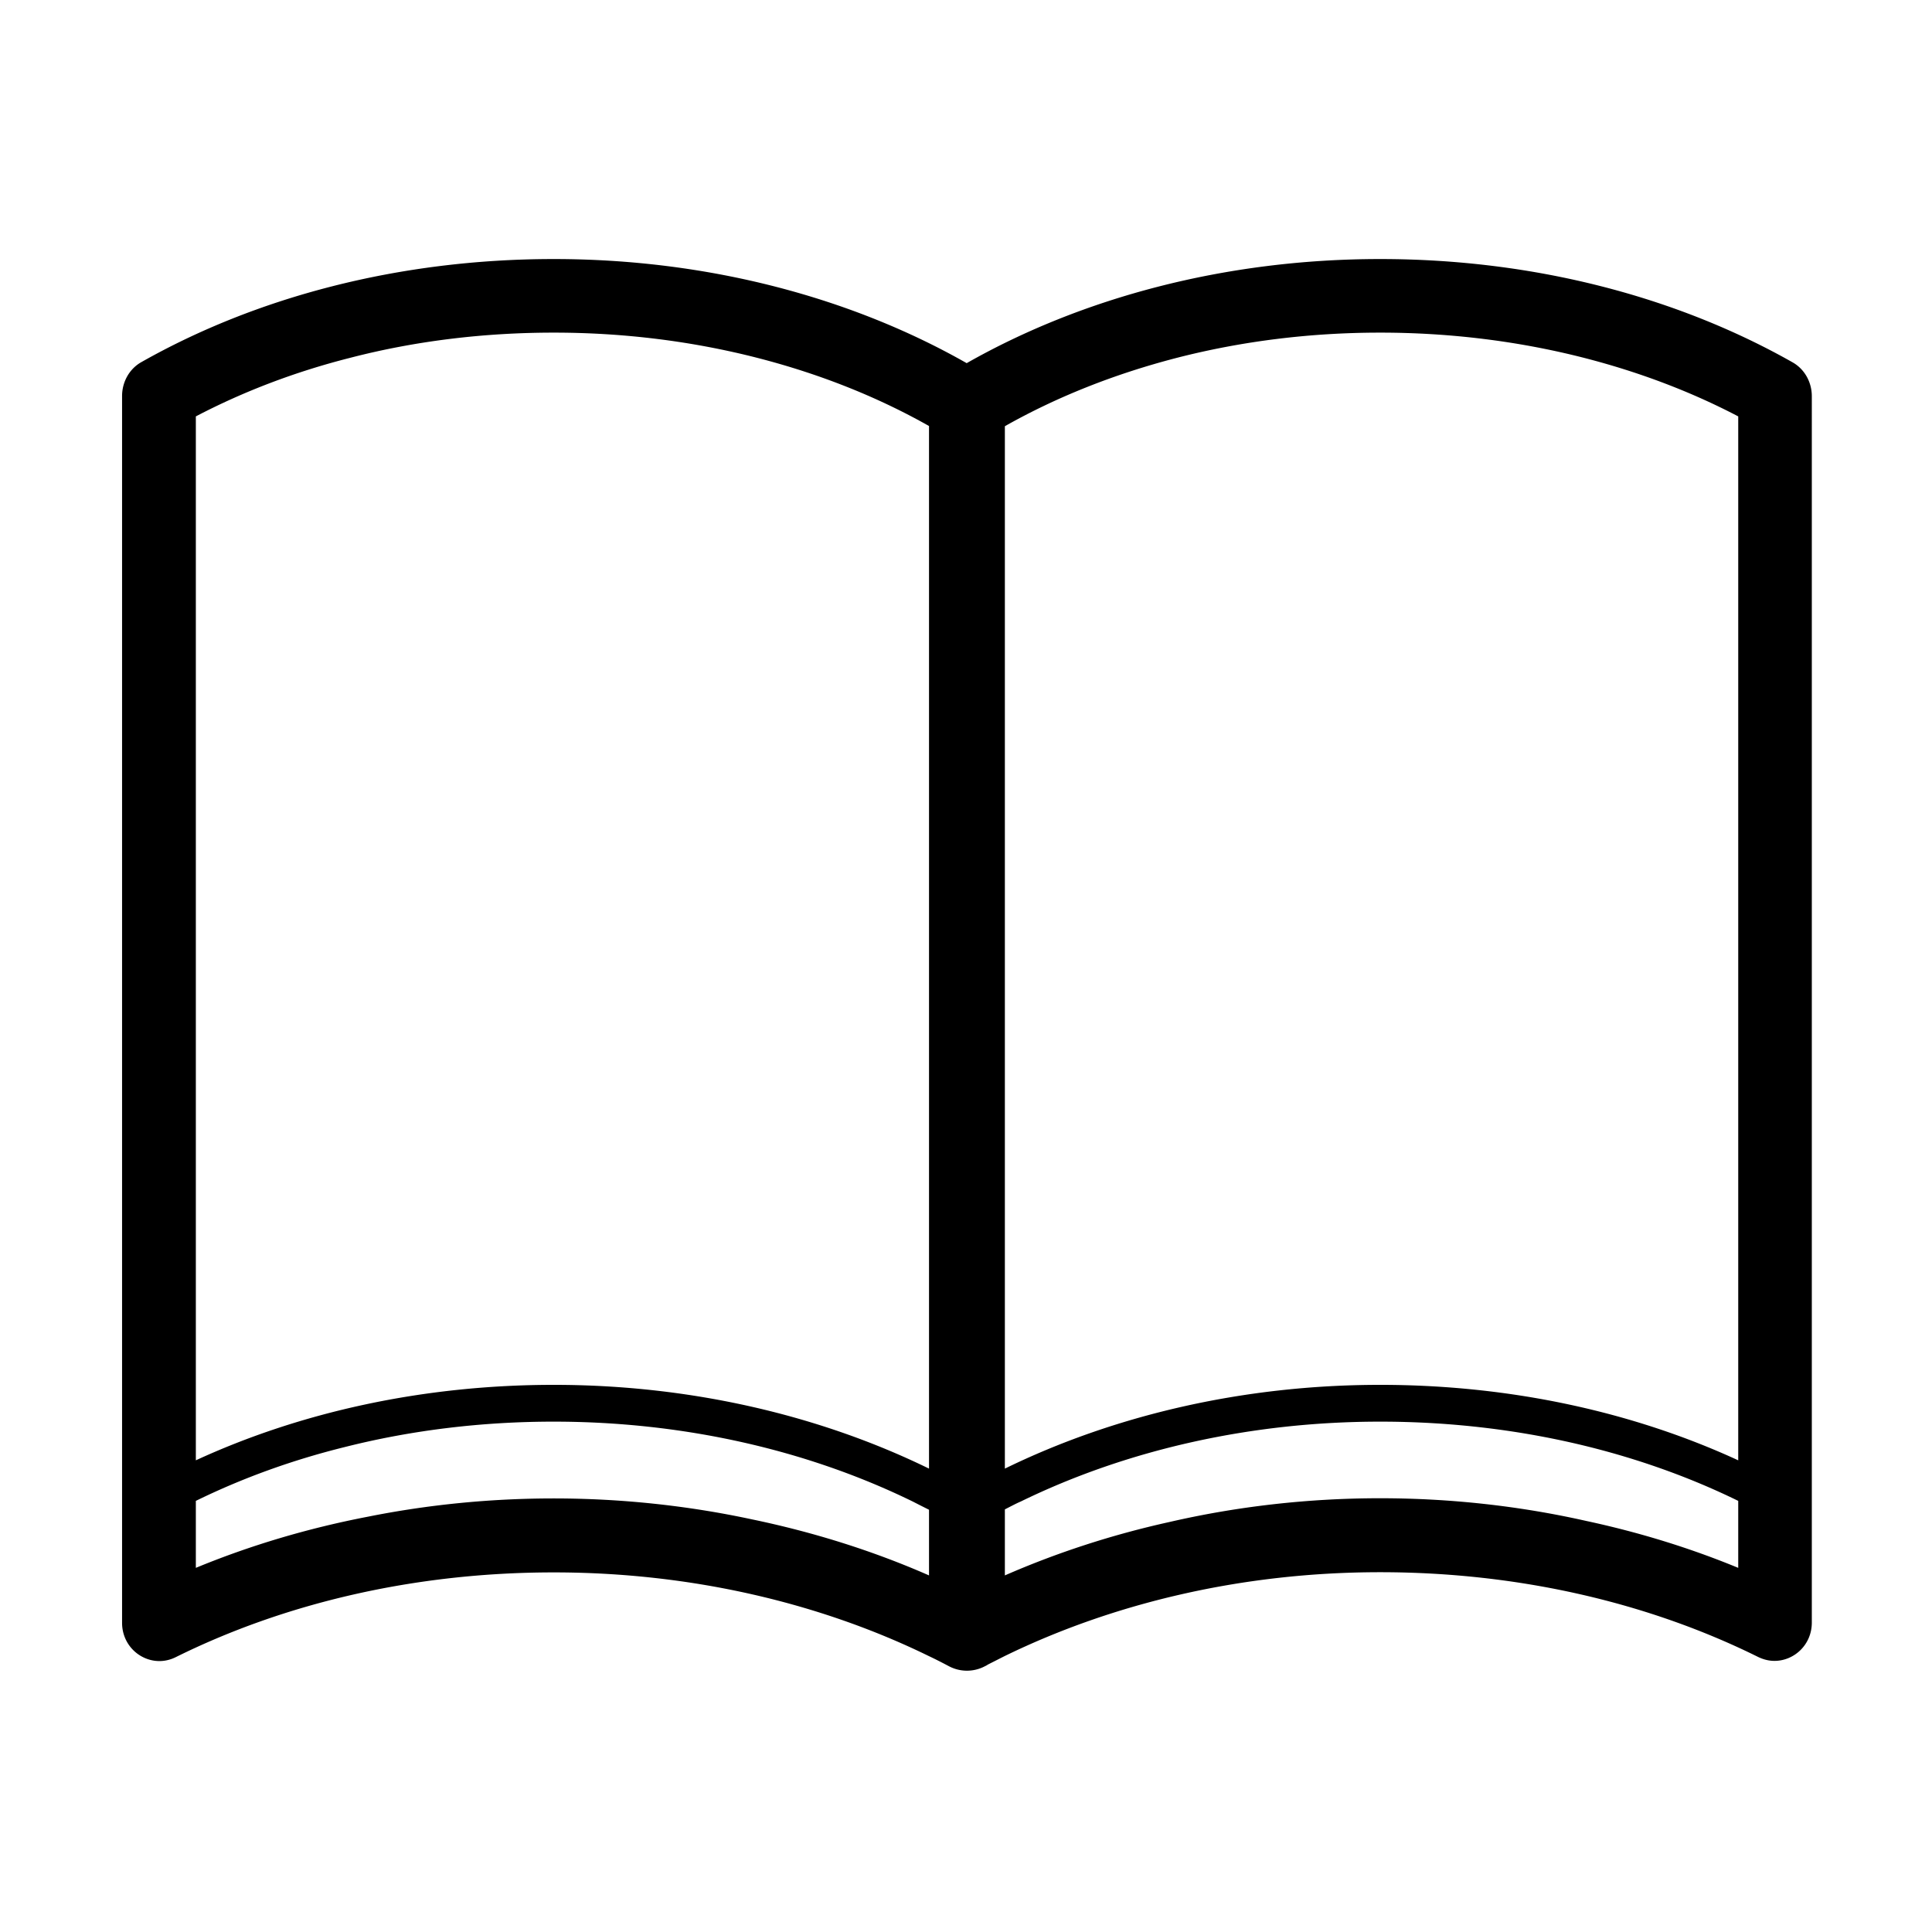 <svg t="1724927015165" class="icon" viewBox="0 0 1024 1024" version="1.1" xmlns="http://www.w3.org/2000/svg" p-id="1882" width="200" height="200"><path d="M950.2 192.1c-60.7-34.4-136.4-54.8-218.7-54.8-82.4 0-158.4 20.7-219 55.1 0 0-0.1 0-0.1 0.1-60.6-34.5-136.6-55.2-218.9-55.2-82.3 0-158 20.3-218.7 54.7-6.3 3.6-10.1 10.5-10.1 17.9v650.2c0 11.8 9.4 20.3 19.8 20.3 2.9 0 5.9-0.7 8.7-2.1 57.3-28.4 126.1-44.9 200.3-44.9 73.5 0 141.9 16.5 198.9 44.4 3.6 1.7 7.1 3.5 10.5 5.3a20.39 20.39 0 0 0 19.2 0c0.1 0 0.1-0.1 0.2-0.1 0.5-0.2 0.9-0.5 1.4-0.8 3-1.5 5.9-3 8.9-4.5 57-27.8 125.4-44.4 198.9-44.4 74.2 0 143 16.5 200.3 44.9 2.9 1.4 5.8 2.1 8.7 2.1 10.4 0 19.8-8.5 19.8-20.3V210c0-7.4-3.8-14.3-10.1-17.9z m-218.7 602c-38.1 0-75.7 4.3-111.7 12.6-30.3 6.7-59.5 16.2-87.2 28.3v-35c2.8-1.4 5.5-2.9 8.5-4.2 56.8-27.7 122.7-42.3 190.4-42.3 38 0 75.3 4.5 110.9 13.4 27.9 7 54.4 16.6 78.9 28.6V831c-25.7-10.6-52.7-18.9-80.7-24.9-35.1-7.9-71.8-12-109.1-12zM103.8 831v-35.5c24.5-12 50.9-21.6 78.8-28.5 35.6-9 72.9-13.5 110.9-13.5 67.8 0 133.6 14.6 190.4 42.4 2.9 1.5 5.7 2.9 8.5 4.3V835c-29.6-13-61.1-22.9-93.8-29.7-34-7.3-69.3-11.1-105.1-11.1-33.6 0-66.7 3.3-98.6 9.7-31.7 6.1-62.3 15.2-91.1 27.1z m627.7-654.7c37 0 73.3 4.5 107.8 13.3 29.3 7.5 56.8 17.9 82 31.1V774c-55.1-25.4-120.1-40-189.8-40-73.4 0-141.8 16.5-198.9 44.4V225.9c27.6-15.6 58.2-27.7 91-36.2 34.6-8.9 70.9-13.4 107.9-13.4z m-545.7 13.3c34.4-8.9 70.7-13.3 107.7-13.3s73.3 4.5 108 13.4c32.7 8.4 63.3 20.5 90.9 36.1v552.6C435.3 750.5 366.9 734 293.5 734c-69.6 0-134.6 14.6-189.7 40V220.7c25.2-13.2 52.7-23.7 82-31.1z" p-id="1883"></path></svg>